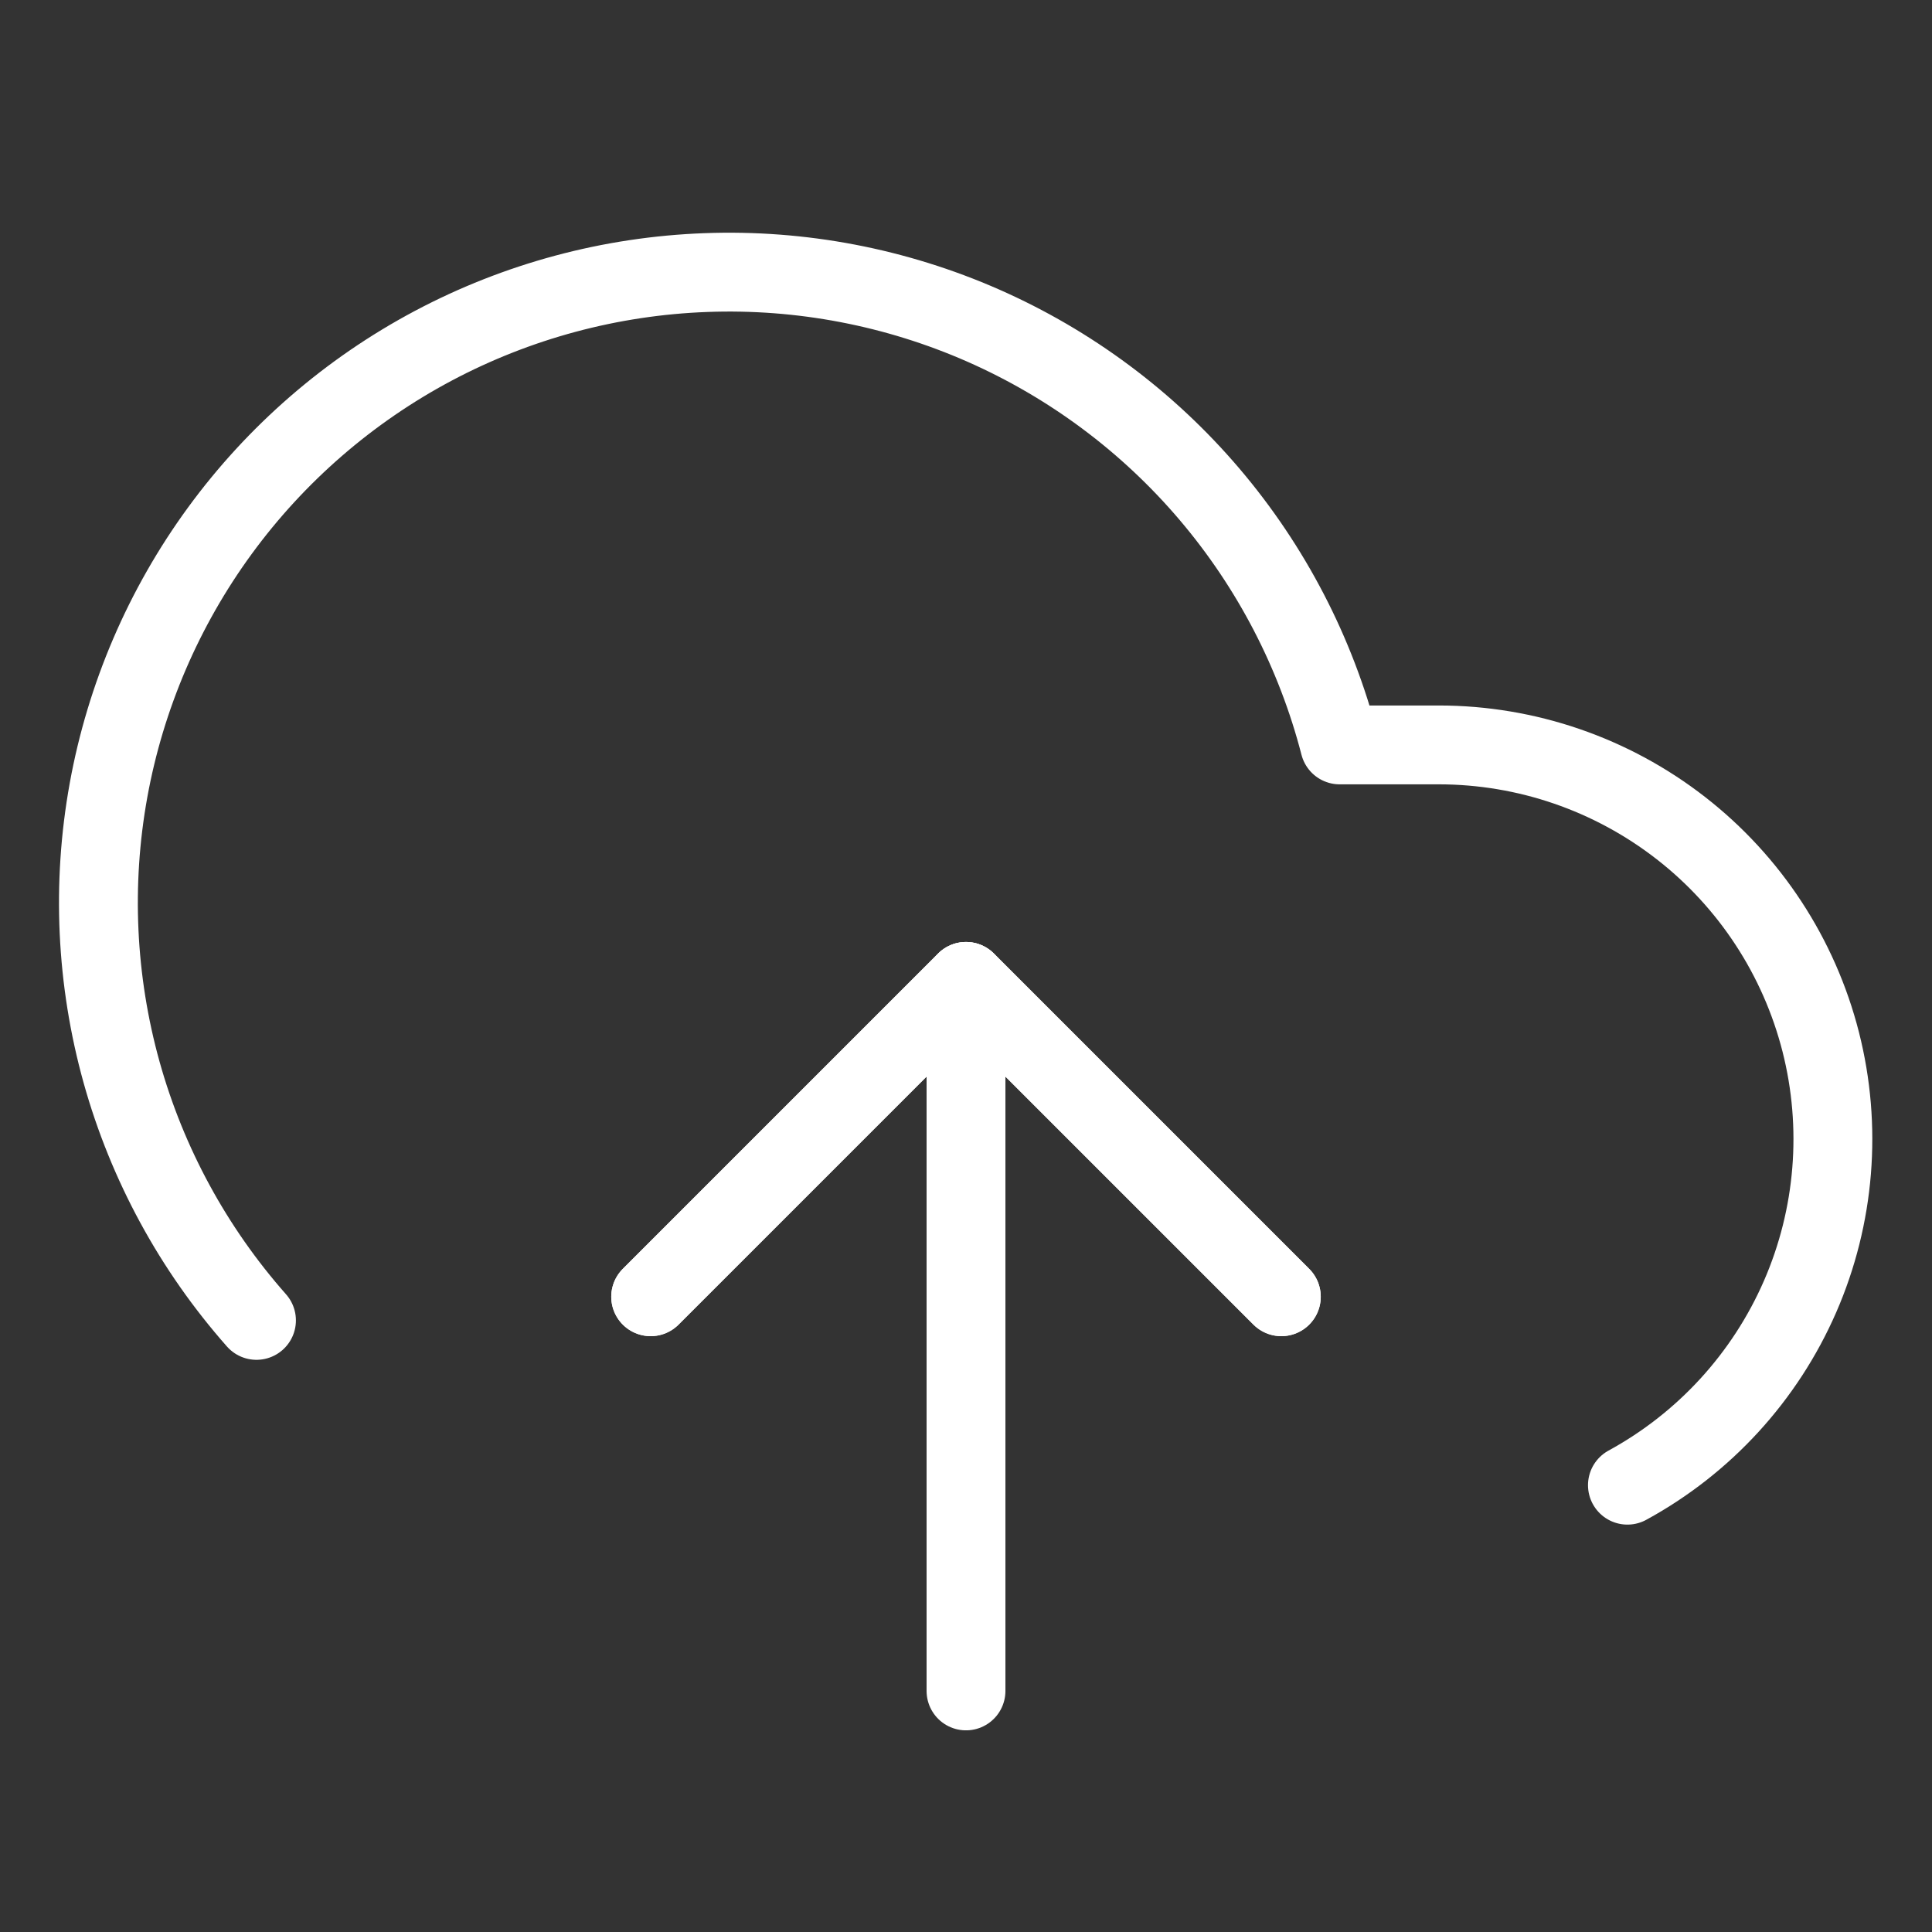 <svg width="37" height="37" viewBox="0 0 37 37" fill="none" xmlns="http://www.w3.org/2000/svg">
<rect x="0" y="0" width="37" height="37" fill="#333333" stroke="none"/>
<path d="M24.539 24.834L18.5 18.795L12.461 24.834" stroke="white" stroke-width="1.51" stroke-linecap="round" stroke-linejoin="round"/>
<path d="M18.5 18.795V32.383" stroke="white" stroke-width="1.51" stroke-linecap="round" stroke-linejoin="round"/>
<path d="M31.167 28.443C32.639 27.64 33.802 26.37 34.473 24.832C35.143 23.295 35.282 21.578 34.869 19.953C34.455 18.328 33.512 16.886 32.188 15.857C30.864 14.827 29.235 14.267 27.558 14.266H25.656C25.199 12.499 24.347 10.858 23.165 9.467C21.983 8.076 20.5 6.971 18.829 6.235C17.158 5.5 15.342 5.152 13.518 5.22C11.694 5.287 9.908 5.767 8.296 6.623C6.684 7.48 5.287 8.691 4.21 10.165C3.133 11.639 2.404 13.338 2.078 15.135C1.753 16.931 1.839 18.778 2.329 20.537C2.82 22.295 3.703 23.919 4.912 25.287" stroke="white" stroke-width="1.51" stroke-linecap="round" stroke-linejoin="round"/>
<path d="M24.539 24.834L18.5 18.795L12.461 24.834" stroke="white" stroke-width="1.51" stroke-linecap="round" stroke-linejoin="round"/>
</svg>
